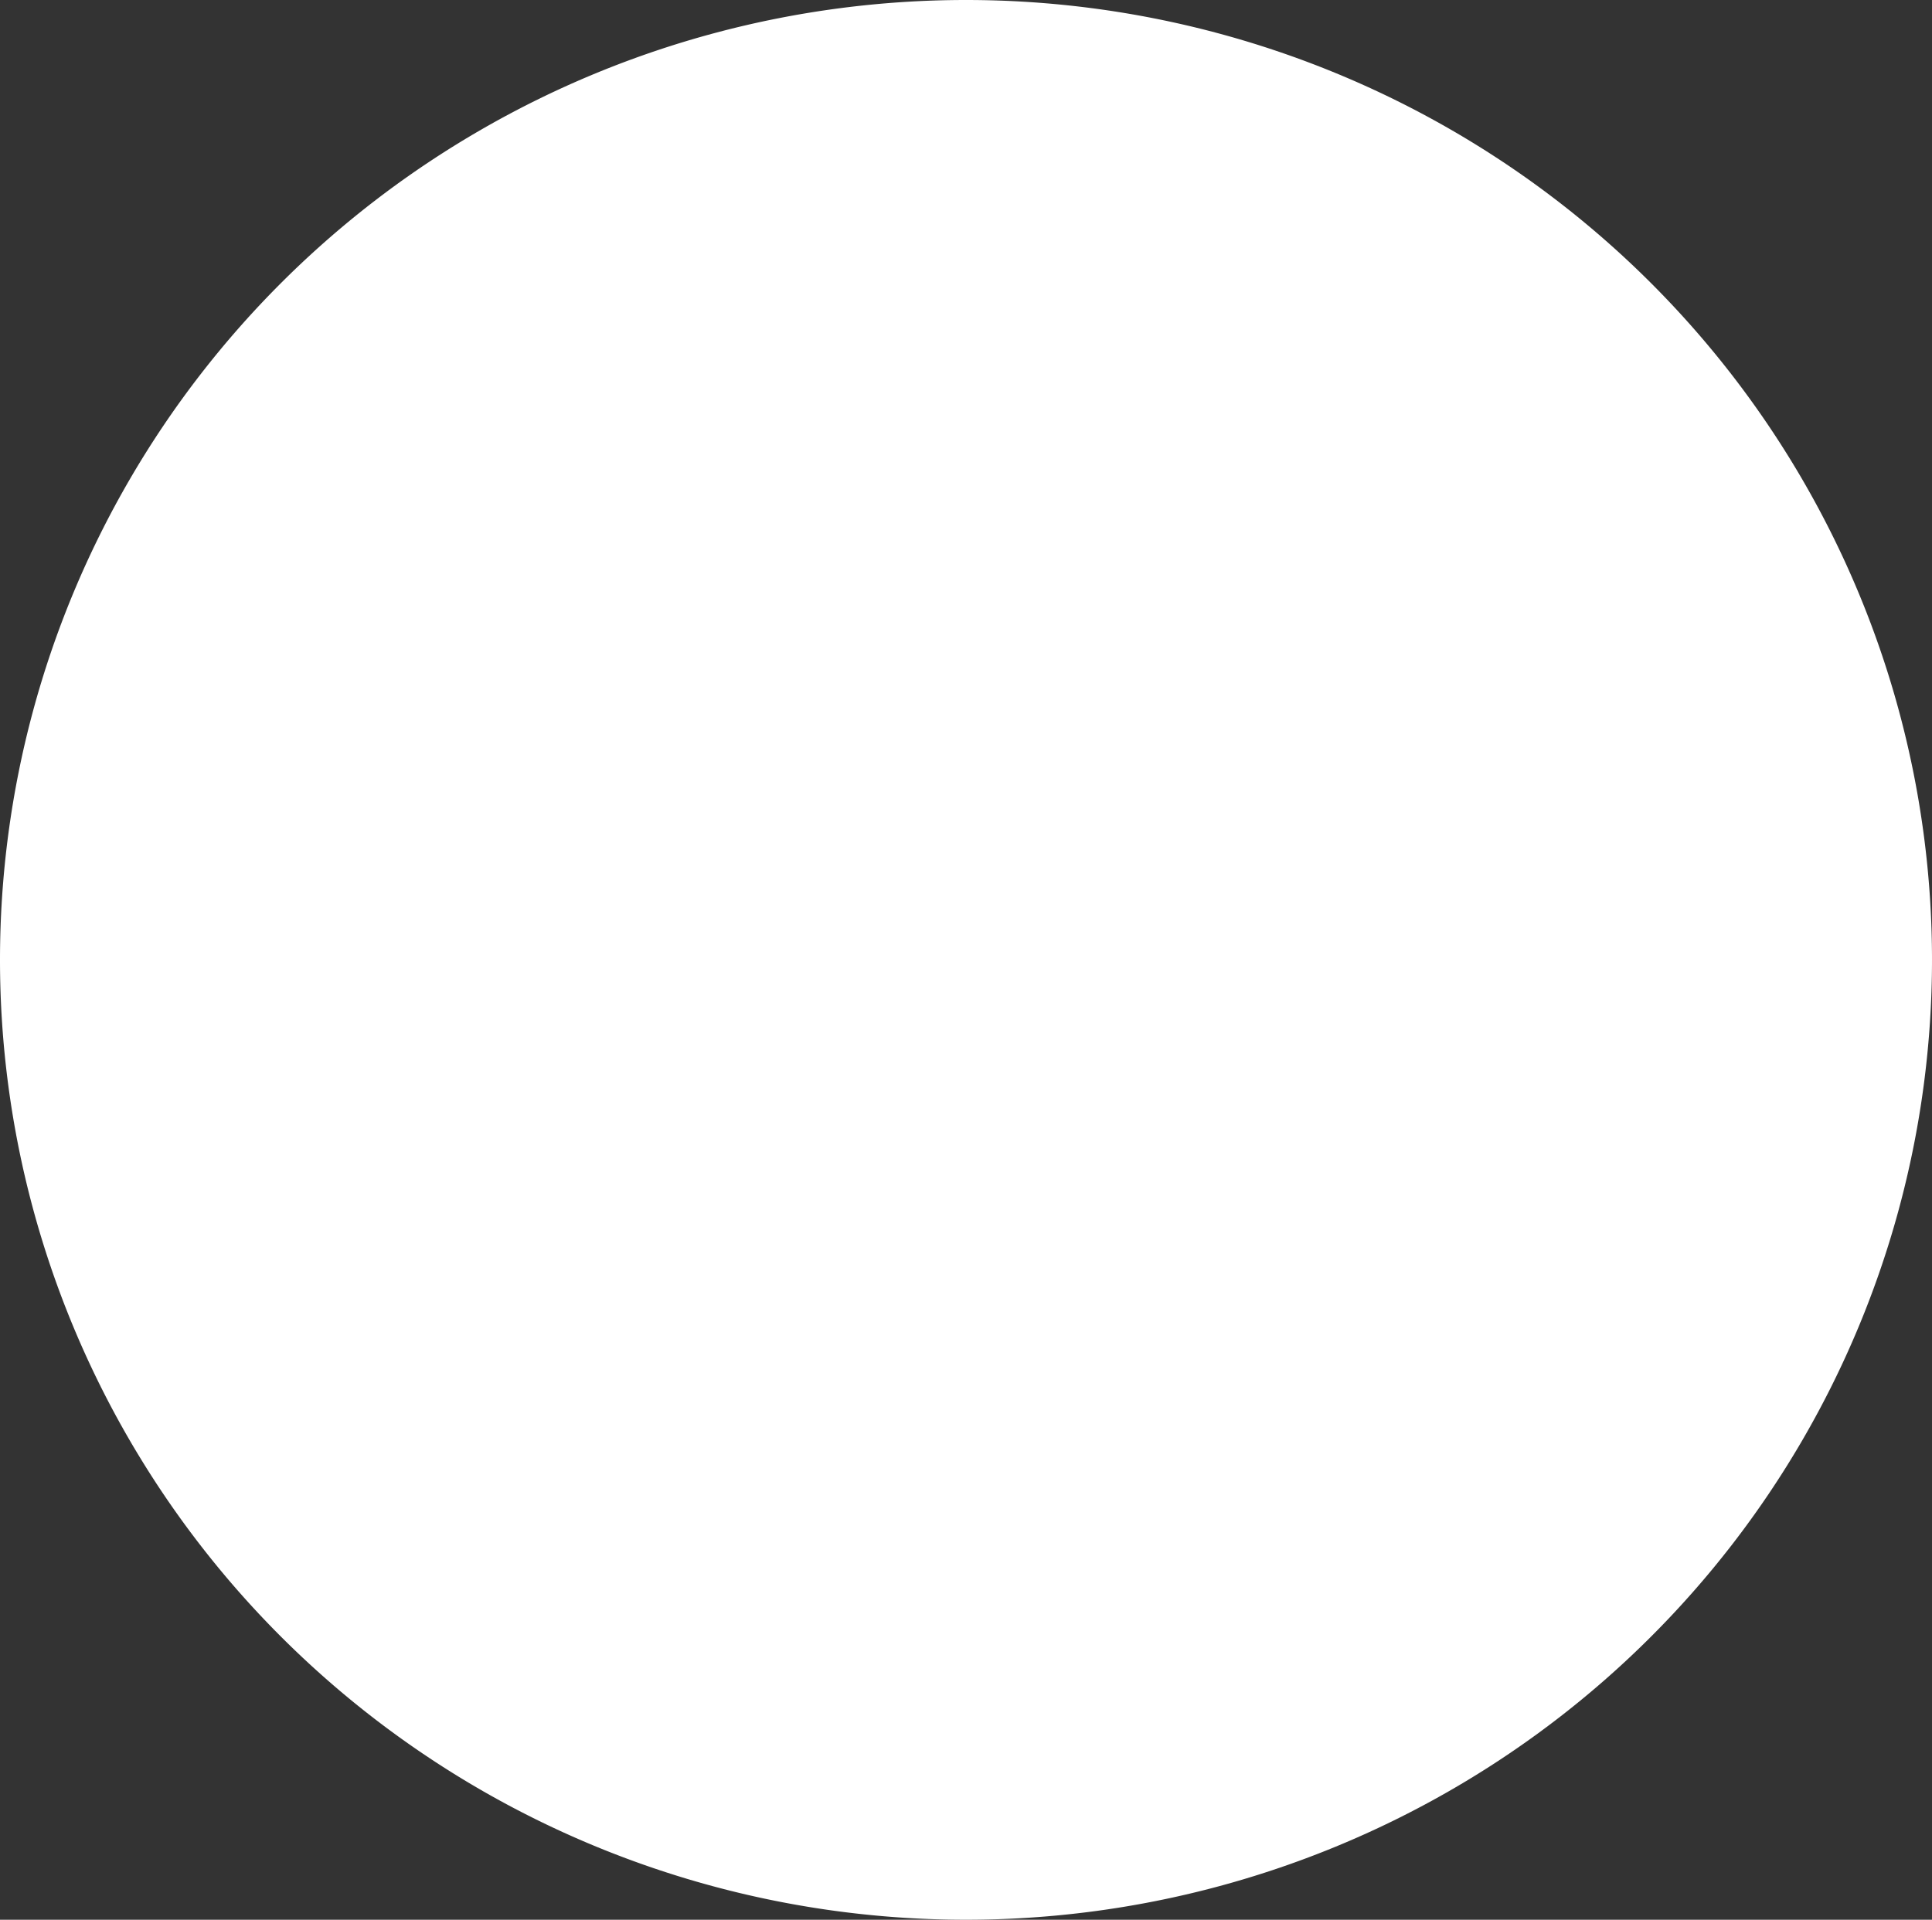 <?xml version="1.0" encoding="UTF-8" standalone="no"?>
<svg
   viewBox="0 0 330.882 328.852"
   version="1.1"
   id="svg1"
   sodipodi:docname="IC1101_Center_BlackHole-front.svg"
   width="330.882"
   height="328.852"
   inkscape:version="1.3 (0e150ed, 2023-07-21)"
   xmlns:inkscape="http://www.inkscape.org/namespaces/inkscape"
   xmlns:sodipodi="http://sodipodi.sourceforge.net/DTD/sodipodi-0.dtd"
   xmlns="http://www.w3.org/2000/svg"
   xmlns:svg="http://www.w3.org/2000/svg">
  <rect x="0" y="0" width="330.882" height="328.852" fill="#333333" stroke="none"/>
  <defs
     id="defs1" />
  <sodipodi:namedview
     id="namedview1"
     pagecolor="#505050"
     bordercolor="#ffffff"
     borderopacity="1"
     inkscape:showpageshadow="0"
     inkscape:pageopacity="0"
     inkscape:pagecheckerboard="1"
     inkscape:deskcolor="#505050"
     inkscape:zoom="0.77014925"
     inkscape:cx="168.14922"
     inkscape:cy="132.44186"
     inkscape:current-layer="svg1" />
  <path
     id="ellipse1"
     style="fill:#ffffff"
     d="m 330.882,164.426 a 165.441,164.426 0 0 1 -165.441,164.426 A 165.441,164.426 0 0 1 0,164.426 165.441,164.426 0 0 1 165.441,0 a 165.441,164.426 0 0 1 165.441,164.426 z" />
</svg>
